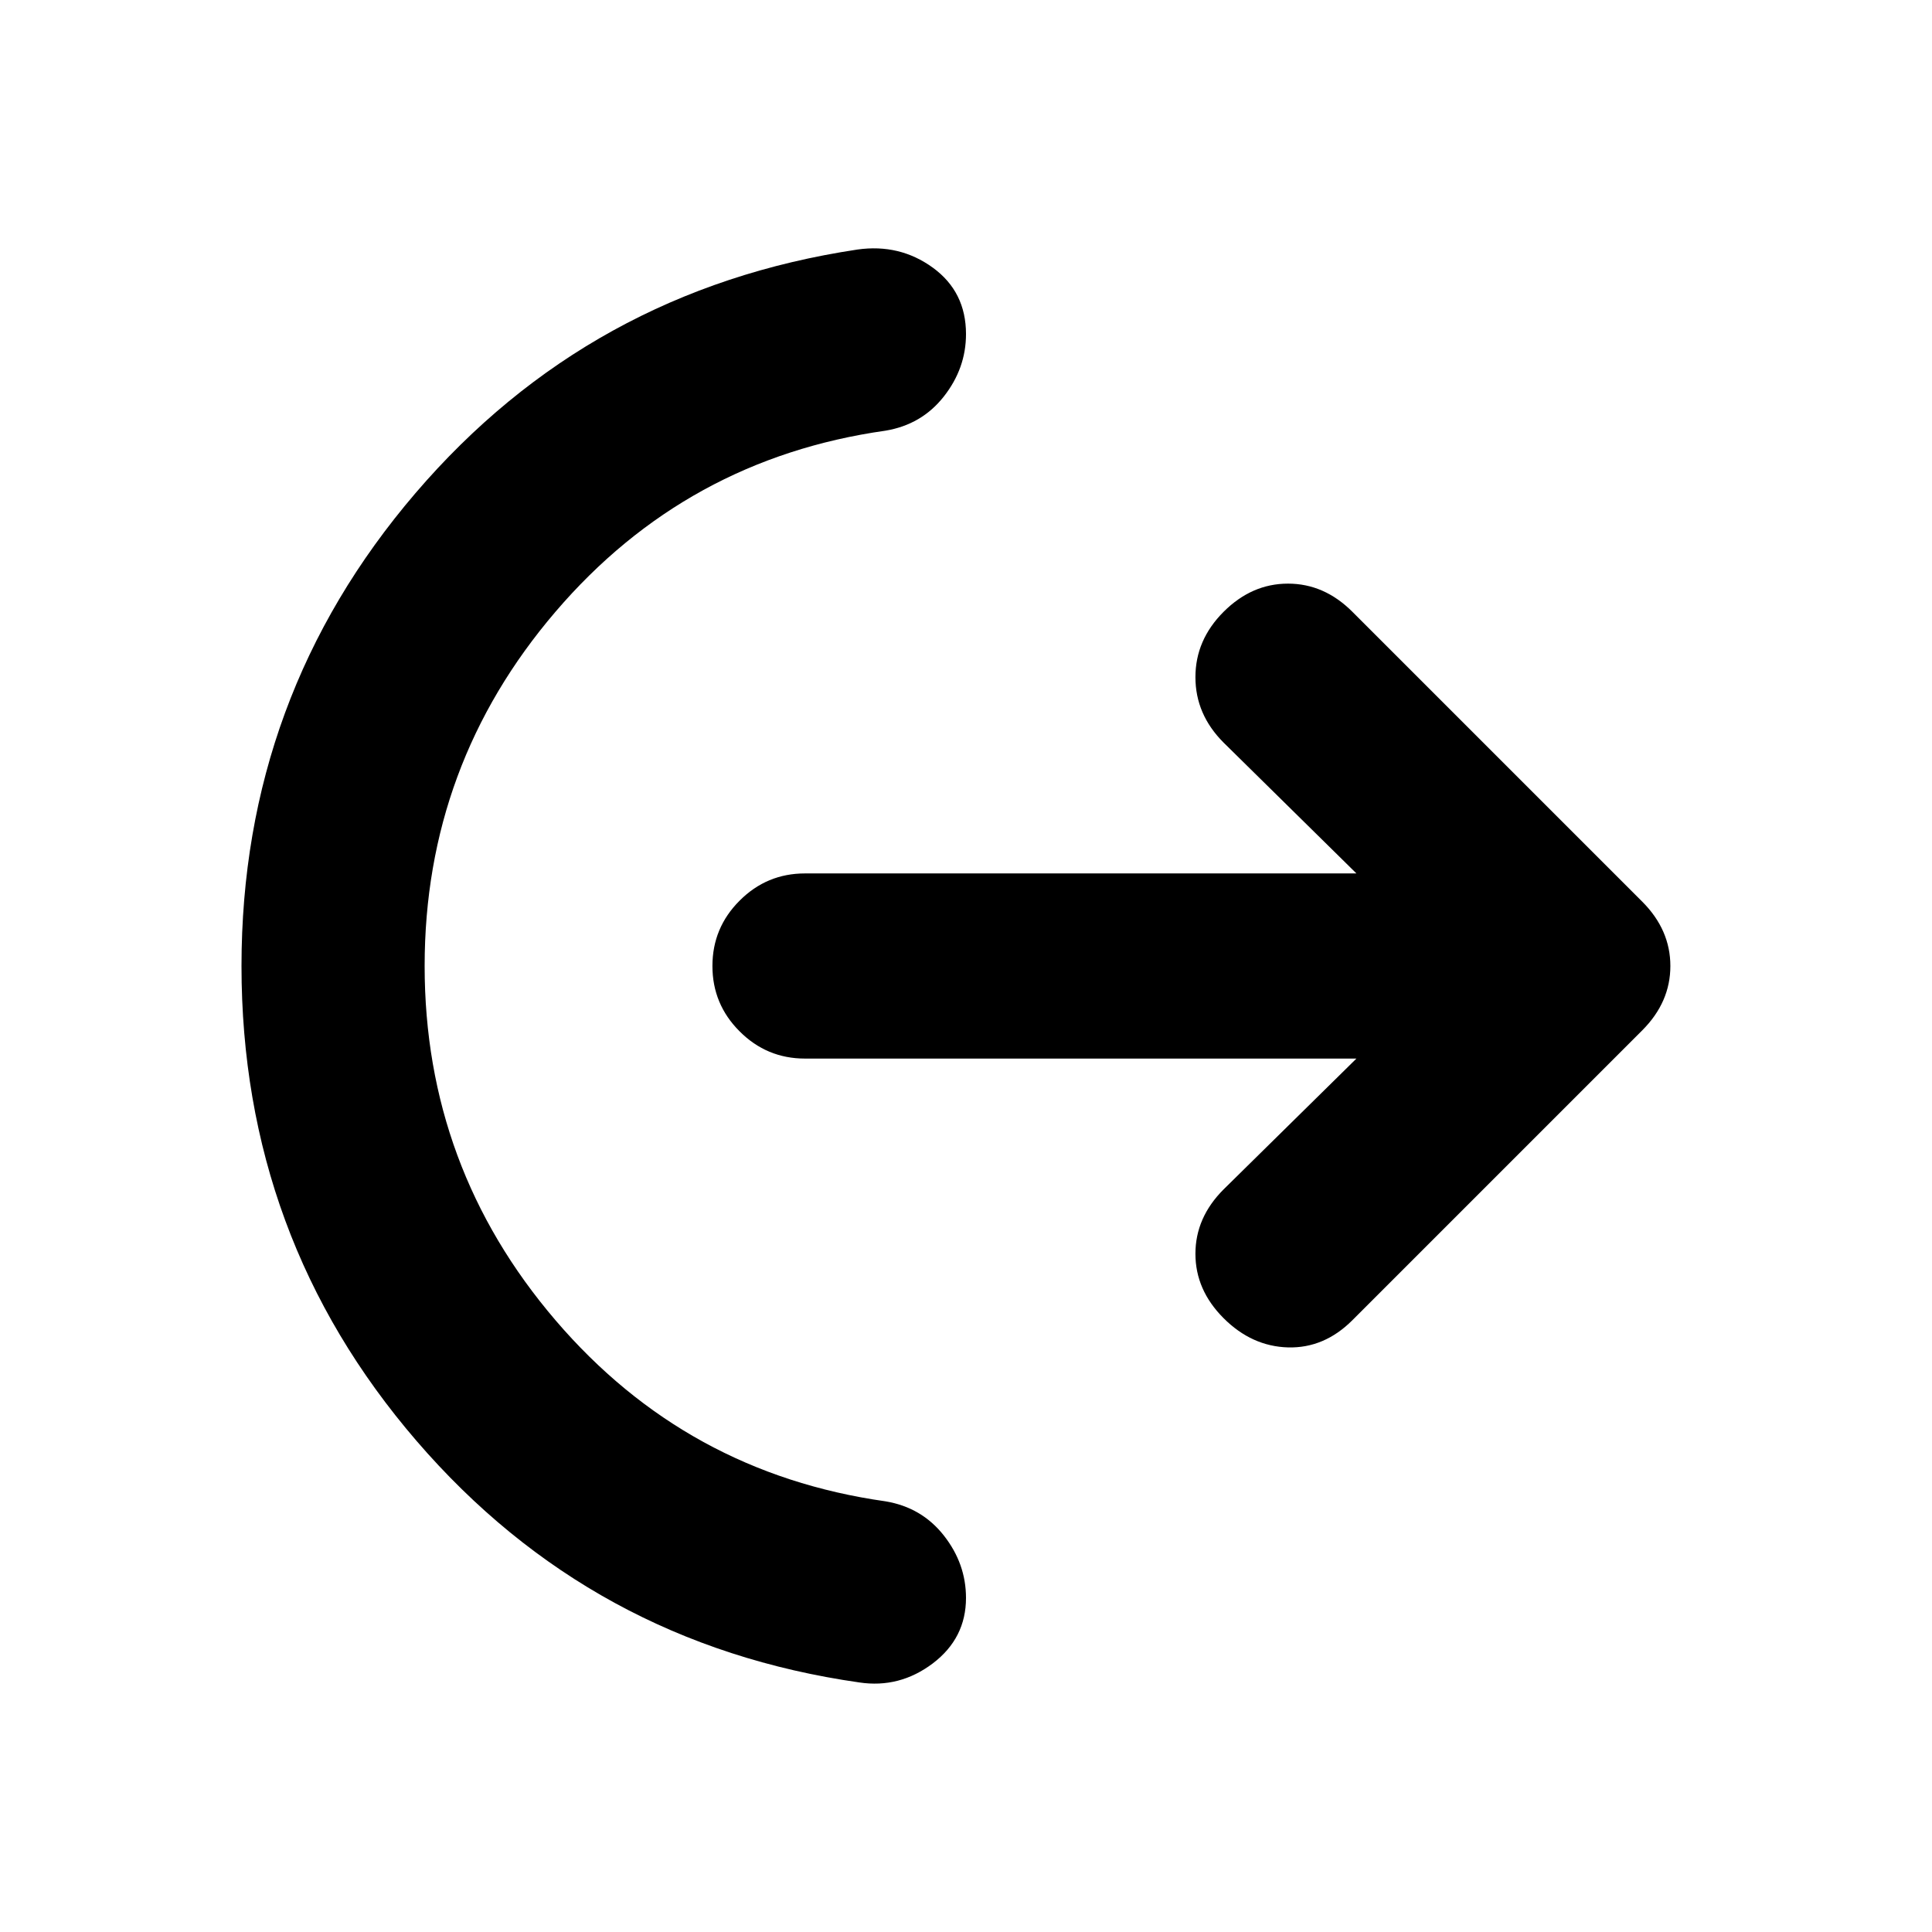 <svg xmlns="http://www.w3.org/2000/svg" height="24" width="24"><path d="M5.275 12q0 2.5 1.625 4.4 1.625 1.9 4.1 2.25.45.075.725.425.275.35.275.775 0 .5-.412.813-.413.312-.913.237-3.325-.475-5.5-3T3 12q0-3.35 2.162-5.875Q7.325 3.6 10.65 3.1q.525-.075.938.225.412.3.412.825 0 .425-.275.775-.275.35-.725.425-2.475.35-4.1 2.25Q5.275 9.5 5.275 12Zm11.575 1.15H10q-.475 0-.812-.338-.338-.337-.338-.812 0-.475.338-.812.337-.338.812-.338h6.85L15.2 9.225q-.35-.35-.35-.813 0-.462.35-.812.35-.35.8-.35.45 0 .8.35l3.6 3.6q.35.35.35.8 0 .45-.35.8l-3.6 3.6q-.35.35-.8.338-.45-.013-.8-.363-.35-.35-.35-.8 0-.45.35-.8Z"/></svg>